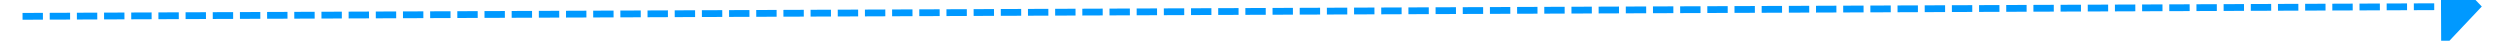 ﻿<?xml version="1.0" encoding="utf-8"?>
<svg version="1.1" xmlns:xlink="http://www.w3.org/1999/xlink" width="368px" height="6px" preserveAspectRatio="xMinYMid meet" viewBox="1830 745  368 4" xmlns="http://www.w3.org/2000/svg">
  <path d="M 2189 752.8  L 2195 746.5  L 2189 740.2  L 2189 752.8  Z " fill-rule="nonzero" fill="#0099ff" stroke="none" transform="matrix(1 -0.004 0.004 1 -2.668 7.238 )" />
  <path d="M 1833 746.5  L 2190 746.5  " stroke-width="1" stroke-dasharray="3,1" stroke="#0099ff" fill="none" transform="matrix(1 -0.004 0.004 1 -2.668 7.238 )" />
</svg>